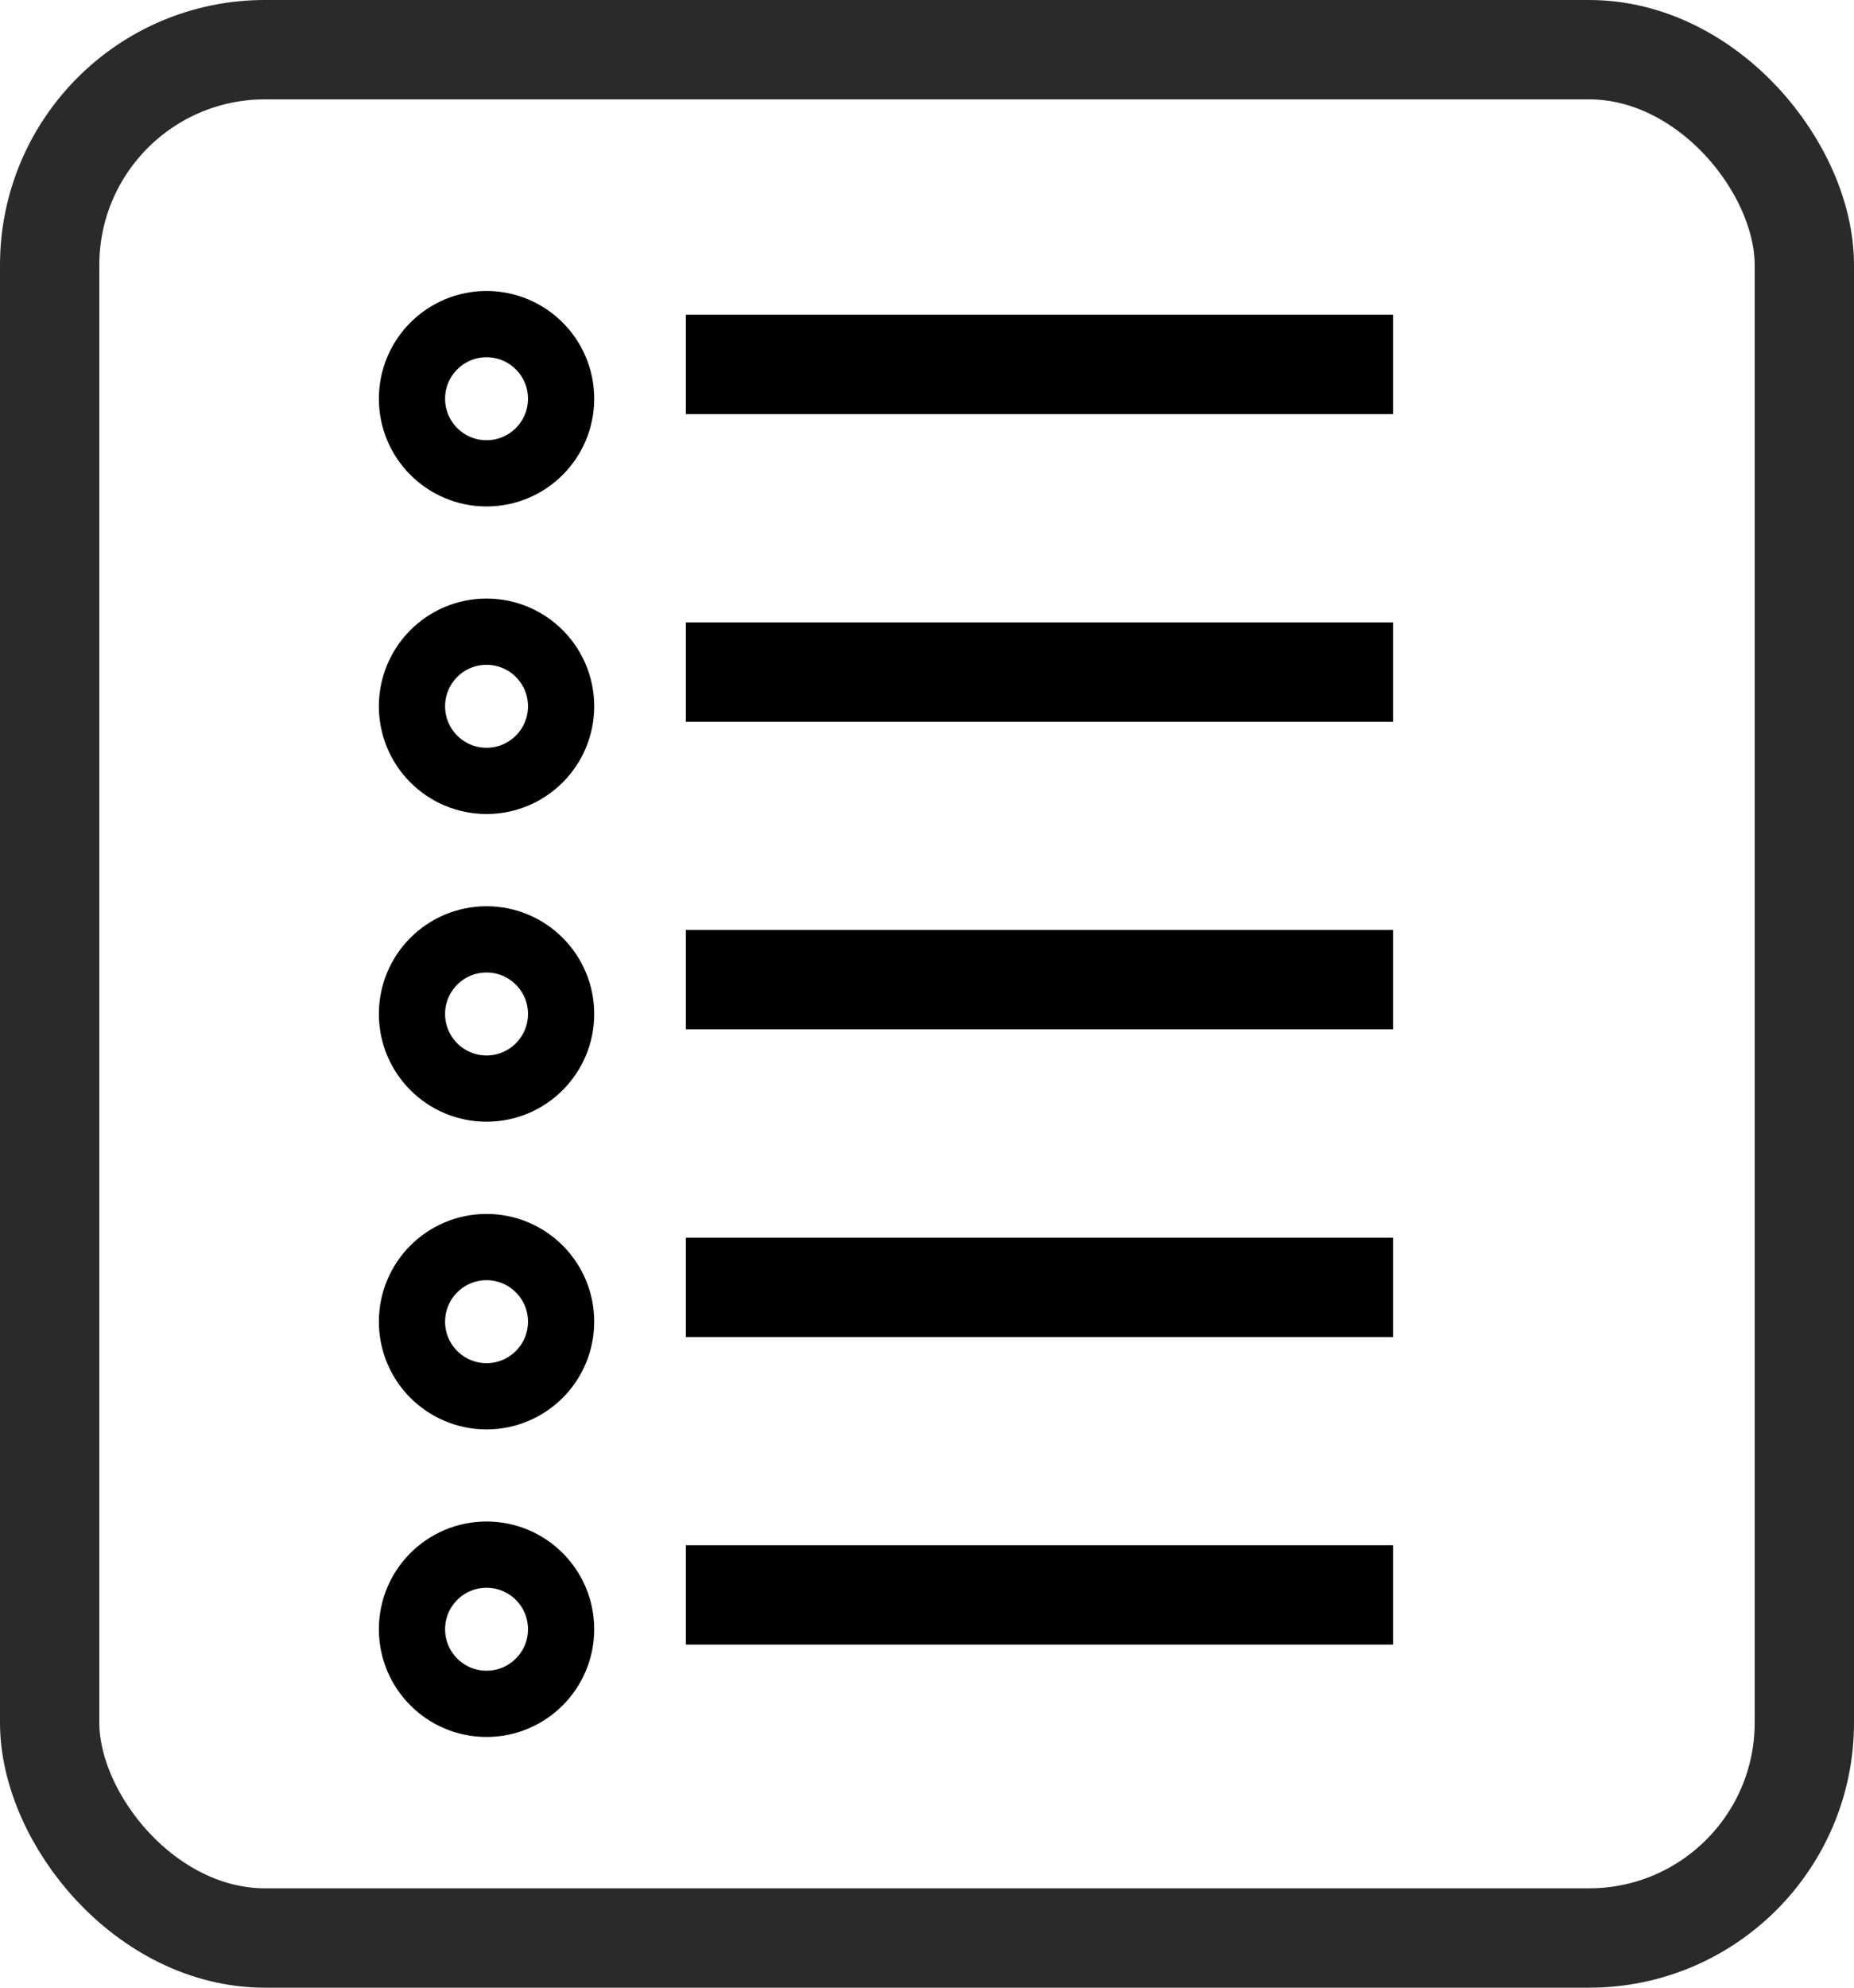 <svg width="14" height="15" viewBox="0 0 14 15" fill="none" xmlns="http://www.w3.org/2000/svg">
<rect x="0.375" y="0.375" width="13.25" height="14.25" rx="1.625" stroke="#2A2A2A" stroke-width="0.75"/>
<line x1="5.179" y1="2.75" x2="10.519" y2="2.75" stroke="black" stroke-width="0.75"/>
<line x1="5.179" y1="5.072" x2="10.519" y2="5.072" stroke="black" stroke-width="0.75"/>
<line x1="5.179" y1="7.393" x2="10.519" y2="7.393" stroke="black" stroke-width="0.75"/>
<line x1="5.179" y1="9.715" x2="10.519" y2="9.715" stroke="black" stroke-width="0.75"/>
<line x1="5.179" y1="12.036" x2="10.519" y2="12.036" stroke="black" stroke-width="0.75"/>
<circle cx="3.674" cy="3.009" r="0.563" stroke="black" stroke-width="0.5"/>
<circle cx="3.674" cy="5.33" r="0.563" stroke="black" stroke-width="0.5"/>
<circle cx="3.674" cy="7.652" r="0.563" stroke="black" stroke-width="0.5"/>
<circle cx="3.674" cy="9.974" r="0.563" stroke="black" stroke-width="0.5"/>
<circle cx="3.674" cy="12.295" r="0.563" stroke="black" stroke-width="0.5"/>
</svg>

